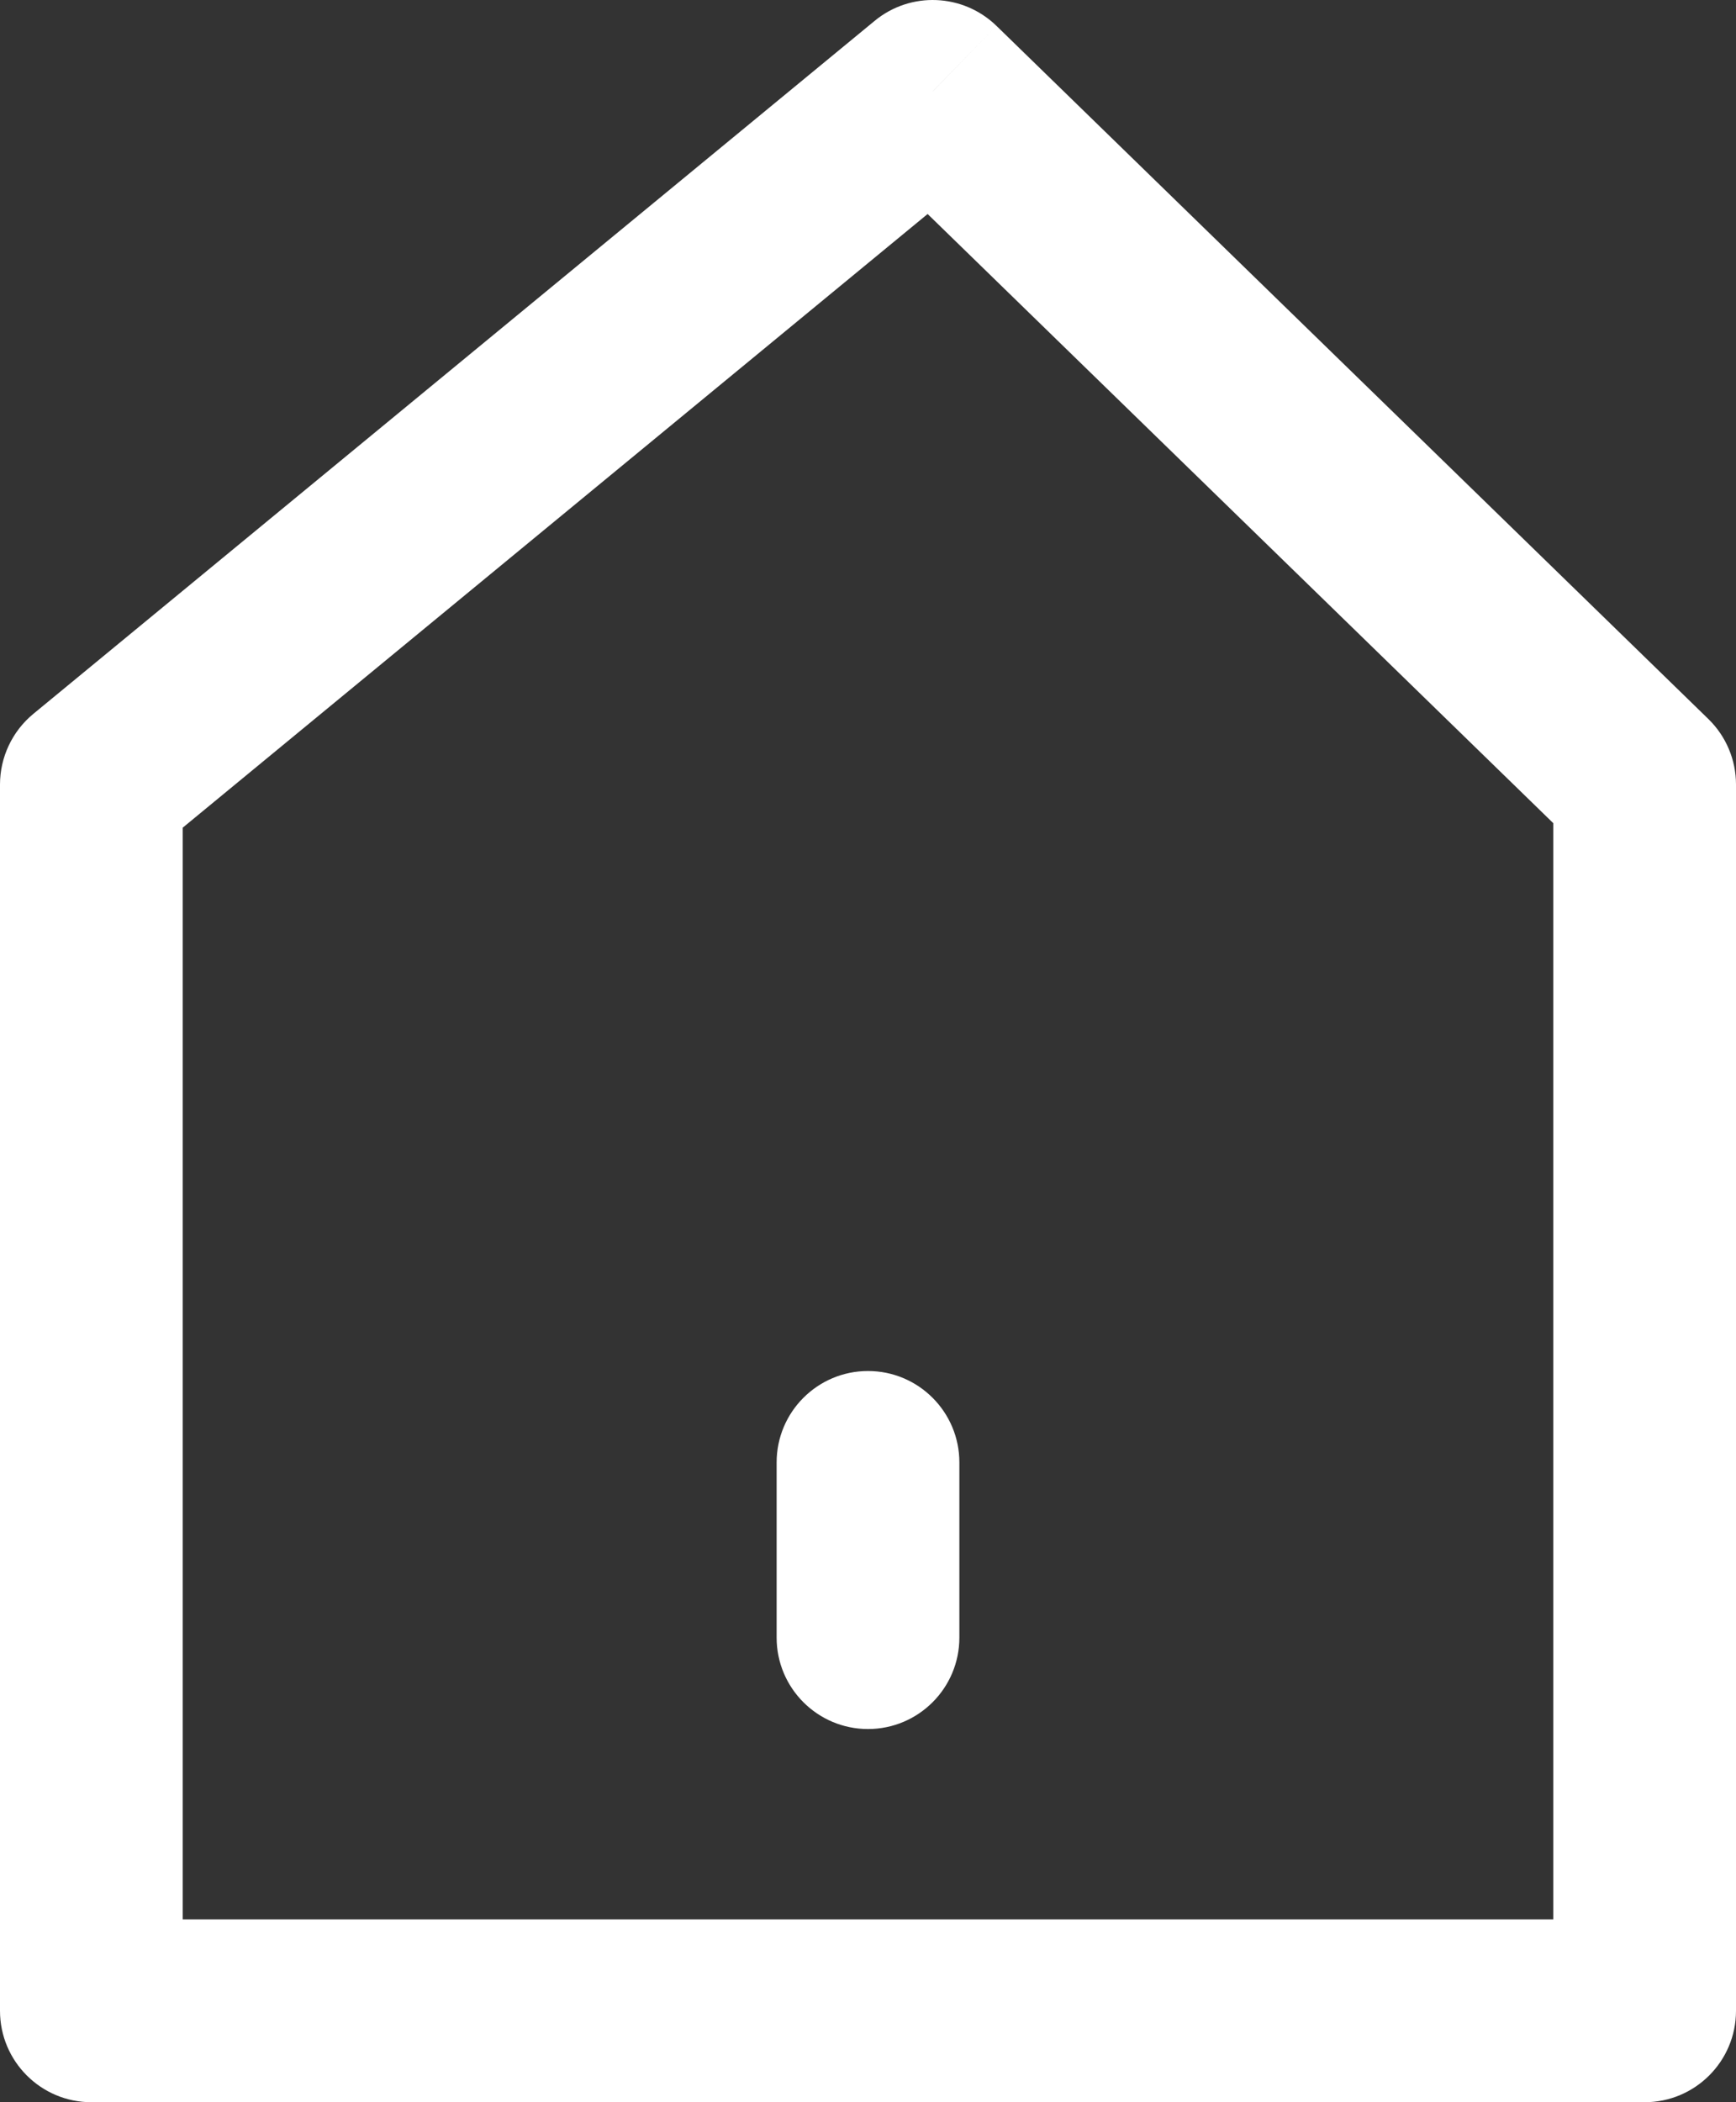 <svg width="19" height="23" viewBox="0 0 19 23" fill="none" xmlns="http://www.w3.org/2000/svg">
<rect x="0" y="0" width="19" height="23" fill="#333333" stroke="none"/>
<path d="M1 8.583L0.364 7.811C0.134 8.001 0 8.285 0 8.583H1ZM1 22H0C0 22.552 0.448 23 1 23L1 22ZM18 22V23C18.552 23 19 22.552 19 22H18ZM18 8.583H19C19 8.313 18.891 8.055 18.698 7.867L18 8.583ZM10.208 1L10.906 0.283C10.54 -0.072 9.966 -0.096 9.573 0.228L10.208 1ZM8.5 17.917C8.5 18.469 8.948 18.917 9.5 18.917C10.052 18.917 10.5 18.469 10.5 17.917H8.5ZM10.5 16C10.5 15.448 10.052 15 9.5 15C8.948 15 8.5 15.448 8.5 16H10.5ZM0 8.583V22H2V8.583H0ZM1 23H18V21H1V23ZM18.698 7.867L10.906 0.283L9.511 1.717L17.302 9.3L18.698 7.867ZM9.573 0.228L0.364 7.811L1.636 9.355L10.844 1.772L9.573 0.228ZM10.5 17.917V16H8.5V17.917H10.5ZM19 22V15.292H17V22H19ZM19 15.292V8.583H17V15.292H19Z" fill="white"/>
</svg>

